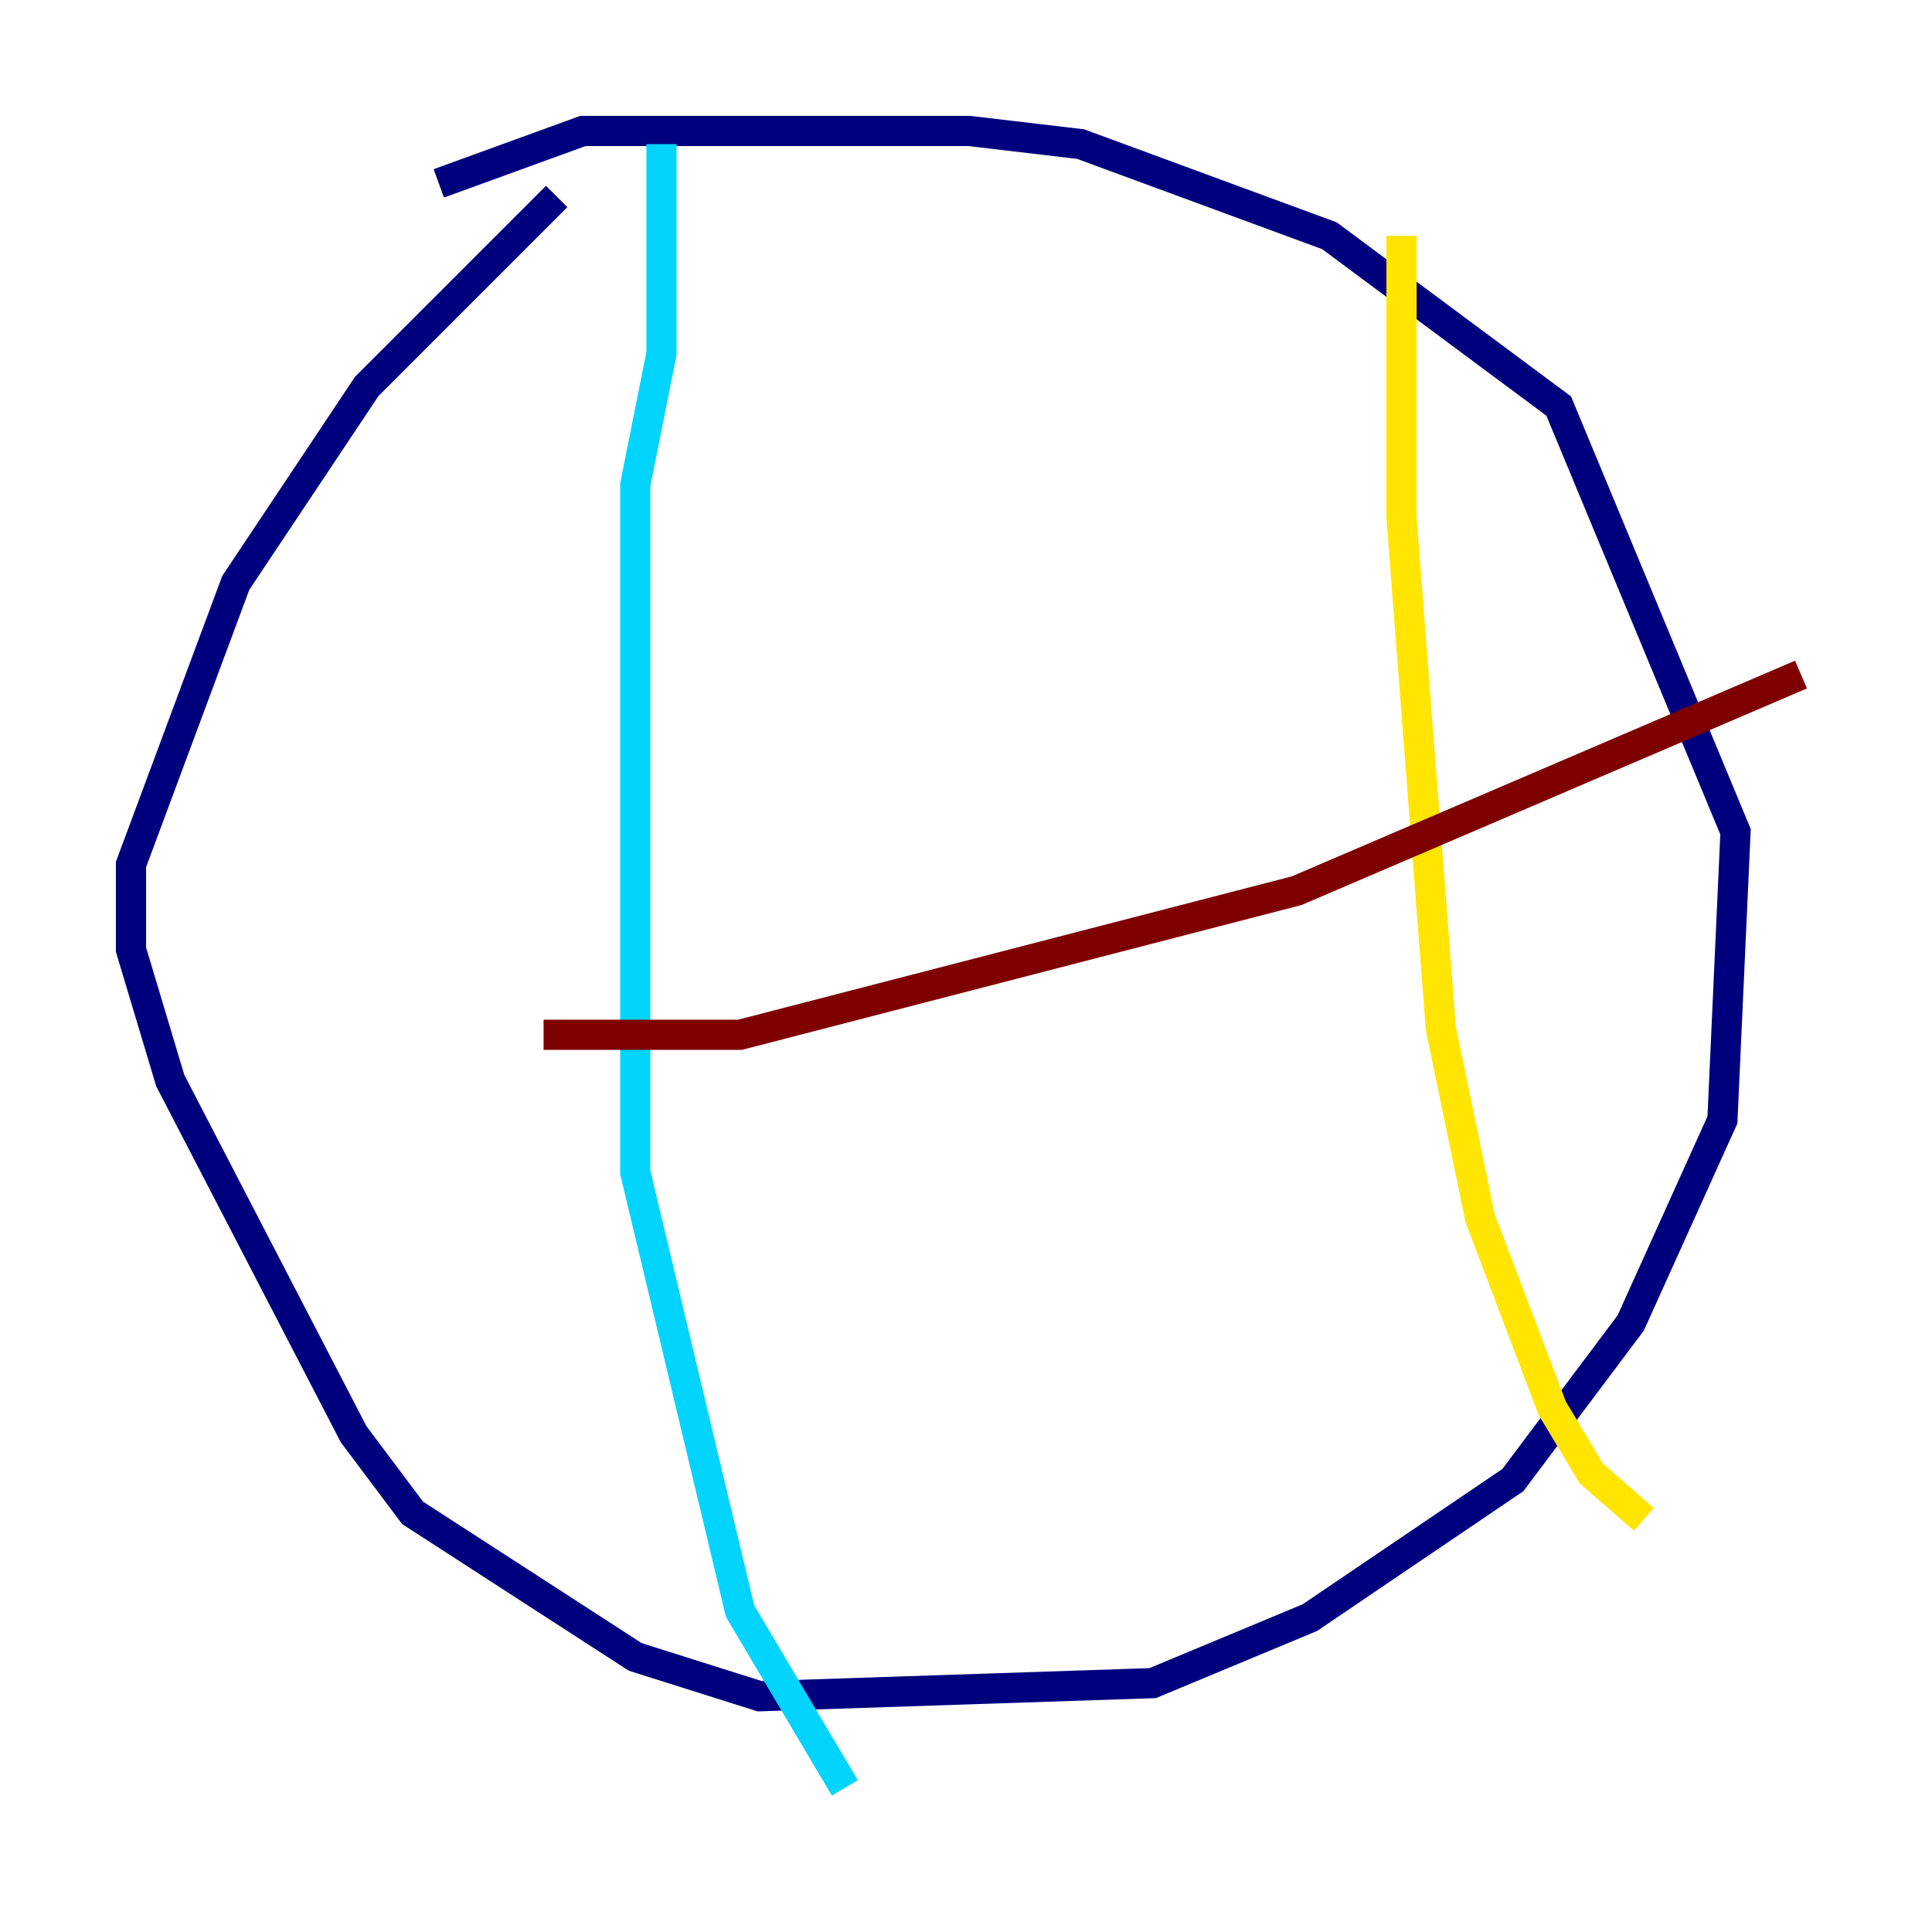 <?xml version="1.0" encoding="utf-8" ?>
<svg baseProfile="tiny" height="128" version="1.2" viewBox="0,0,128,128" width="128" xmlns="http://www.w3.org/2000/svg" xmlns:ev="http://www.w3.org/2001/xml-events" xmlns:xlink="http://www.w3.org/1999/xlink"><defs /><polyline fill="none" points="29.071,12.149 38.617,8.678 64.217,8.678 71.593,9.546 88.081,15.62 103.268,26.902 114.983,55.105 114.115,74.197 108.041,87.647 100.231,98.061 86.78,107.173 76.366,111.512 50.332,112.38 42.088,109.776 27.336,100.231 23.43,95.024 11.281,71.593 8.678,62.915 8.678,57.275 15.62,38.617 24.298,25.6 36.881,13.017" stroke="#00007f" stroke-width="2" /><polyline fill="none" points="43.824,9.546 43.824,23.43 42.088,32.108 42.088,77.668 49.031,106.739 55.973,118.454" stroke="#00d4ff" stroke-width="2" /><polyline fill="none" points="92.854,15.62 92.854,34.278 95.458,68.122 98.061,80.705 102.834,93.288 105.437,97.627 108.909,100.664" stroke="#ffe500" stroke-width="2" /><polyline fill="none" points="119.322,44.691 85.912,59.01 49.031,68.556 36.014,68.556" stroke="#7f0000" stroke-width="2" /></svg>